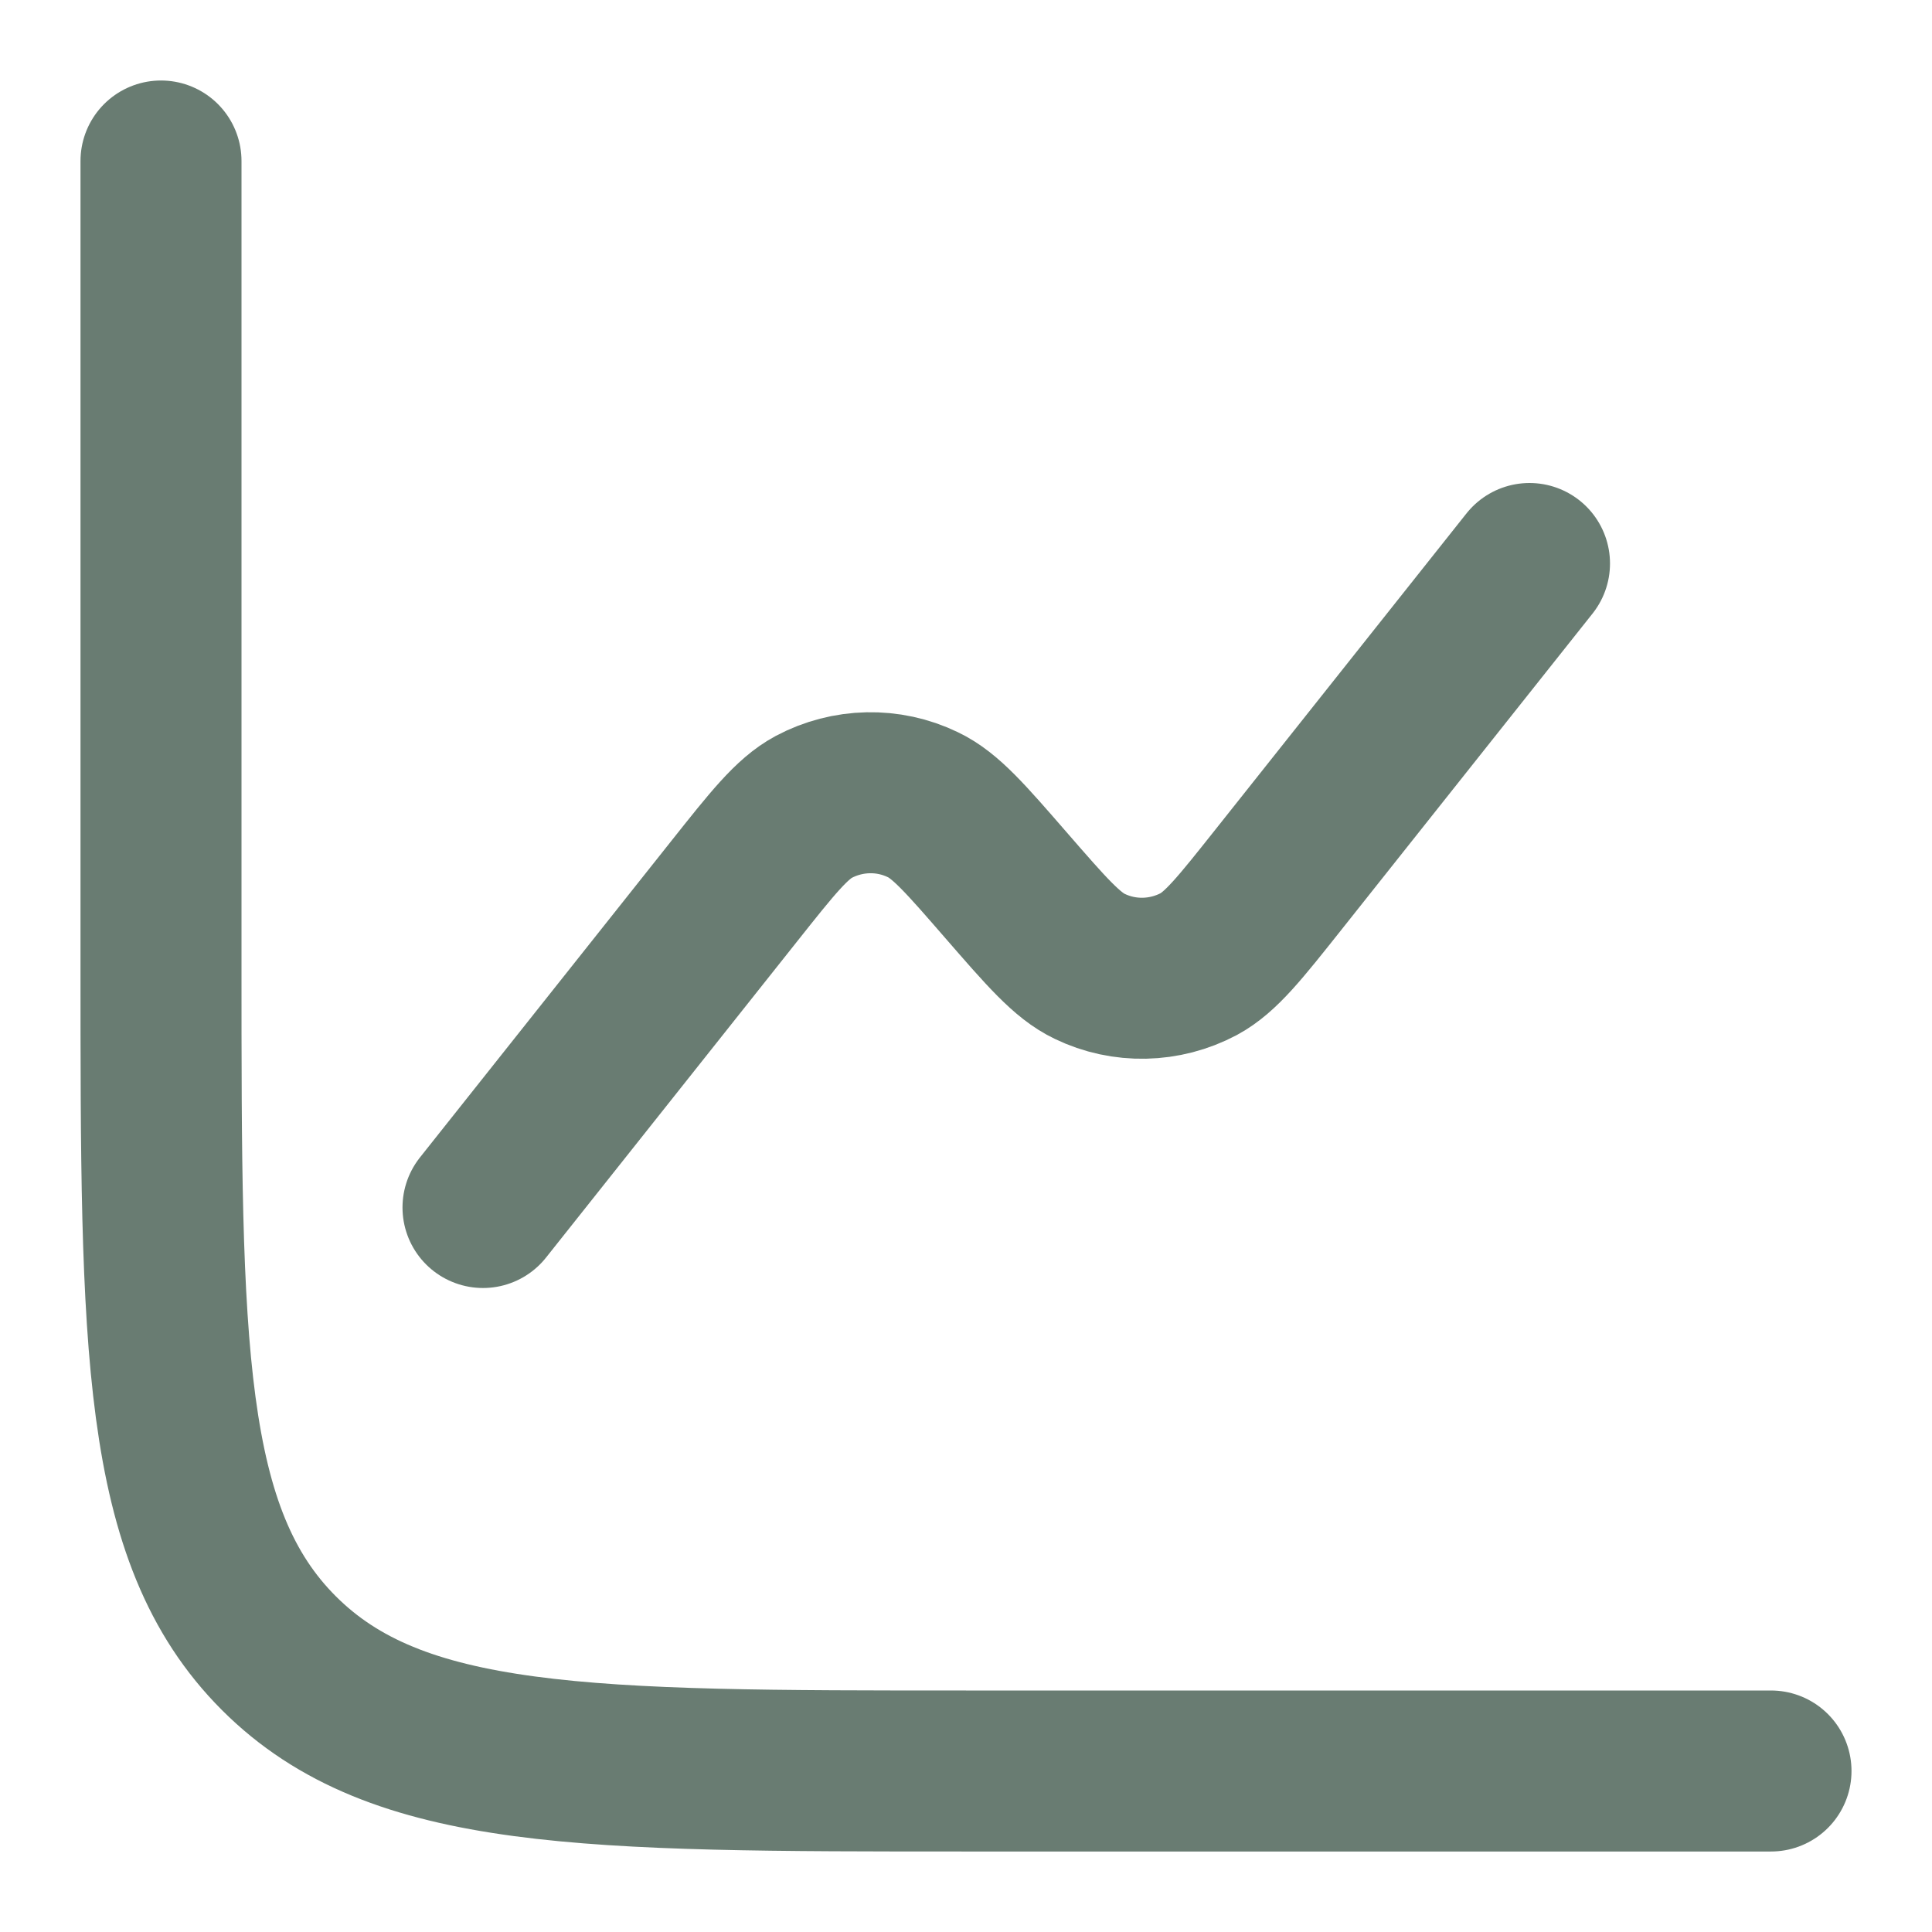 <svg width="12" height="12" viewBox="0 0 12 12" fill="none" xmlns="http://www.w3.org/2000/svg">
<g clip-path="url(#clip0_4_674)">
<path d="M11 11H6C3.643 11 2.464 11 1.732 10.268C1 9.536 1 8.357 1 6V1" stroke="#697C72" stroke-linecap="round"/>
<path d="M9.5 3.5L7.941 5.463C7.702 5.764 7.583 5.914 7.446 5.988C7.235 6.1 6.983 6.106 6.768 6.002C6.628 5.935 6.502 5.79 6.25 5.5C5.998 5.21 5.873 5.065 5.732 4.998C5.517 4.894 5.265 4.9 5.054 5.012C4.917 5.086 4.798 5.236 4.559 5.537L3 7.5" stroke="#697C72" stroke-linecap="round"/>
</g>
<defs>
<clipPath id="clip0_4_674">
<rect width="12" height="12" fill="white"/>
</clipPath>
</defs>
</svg>
